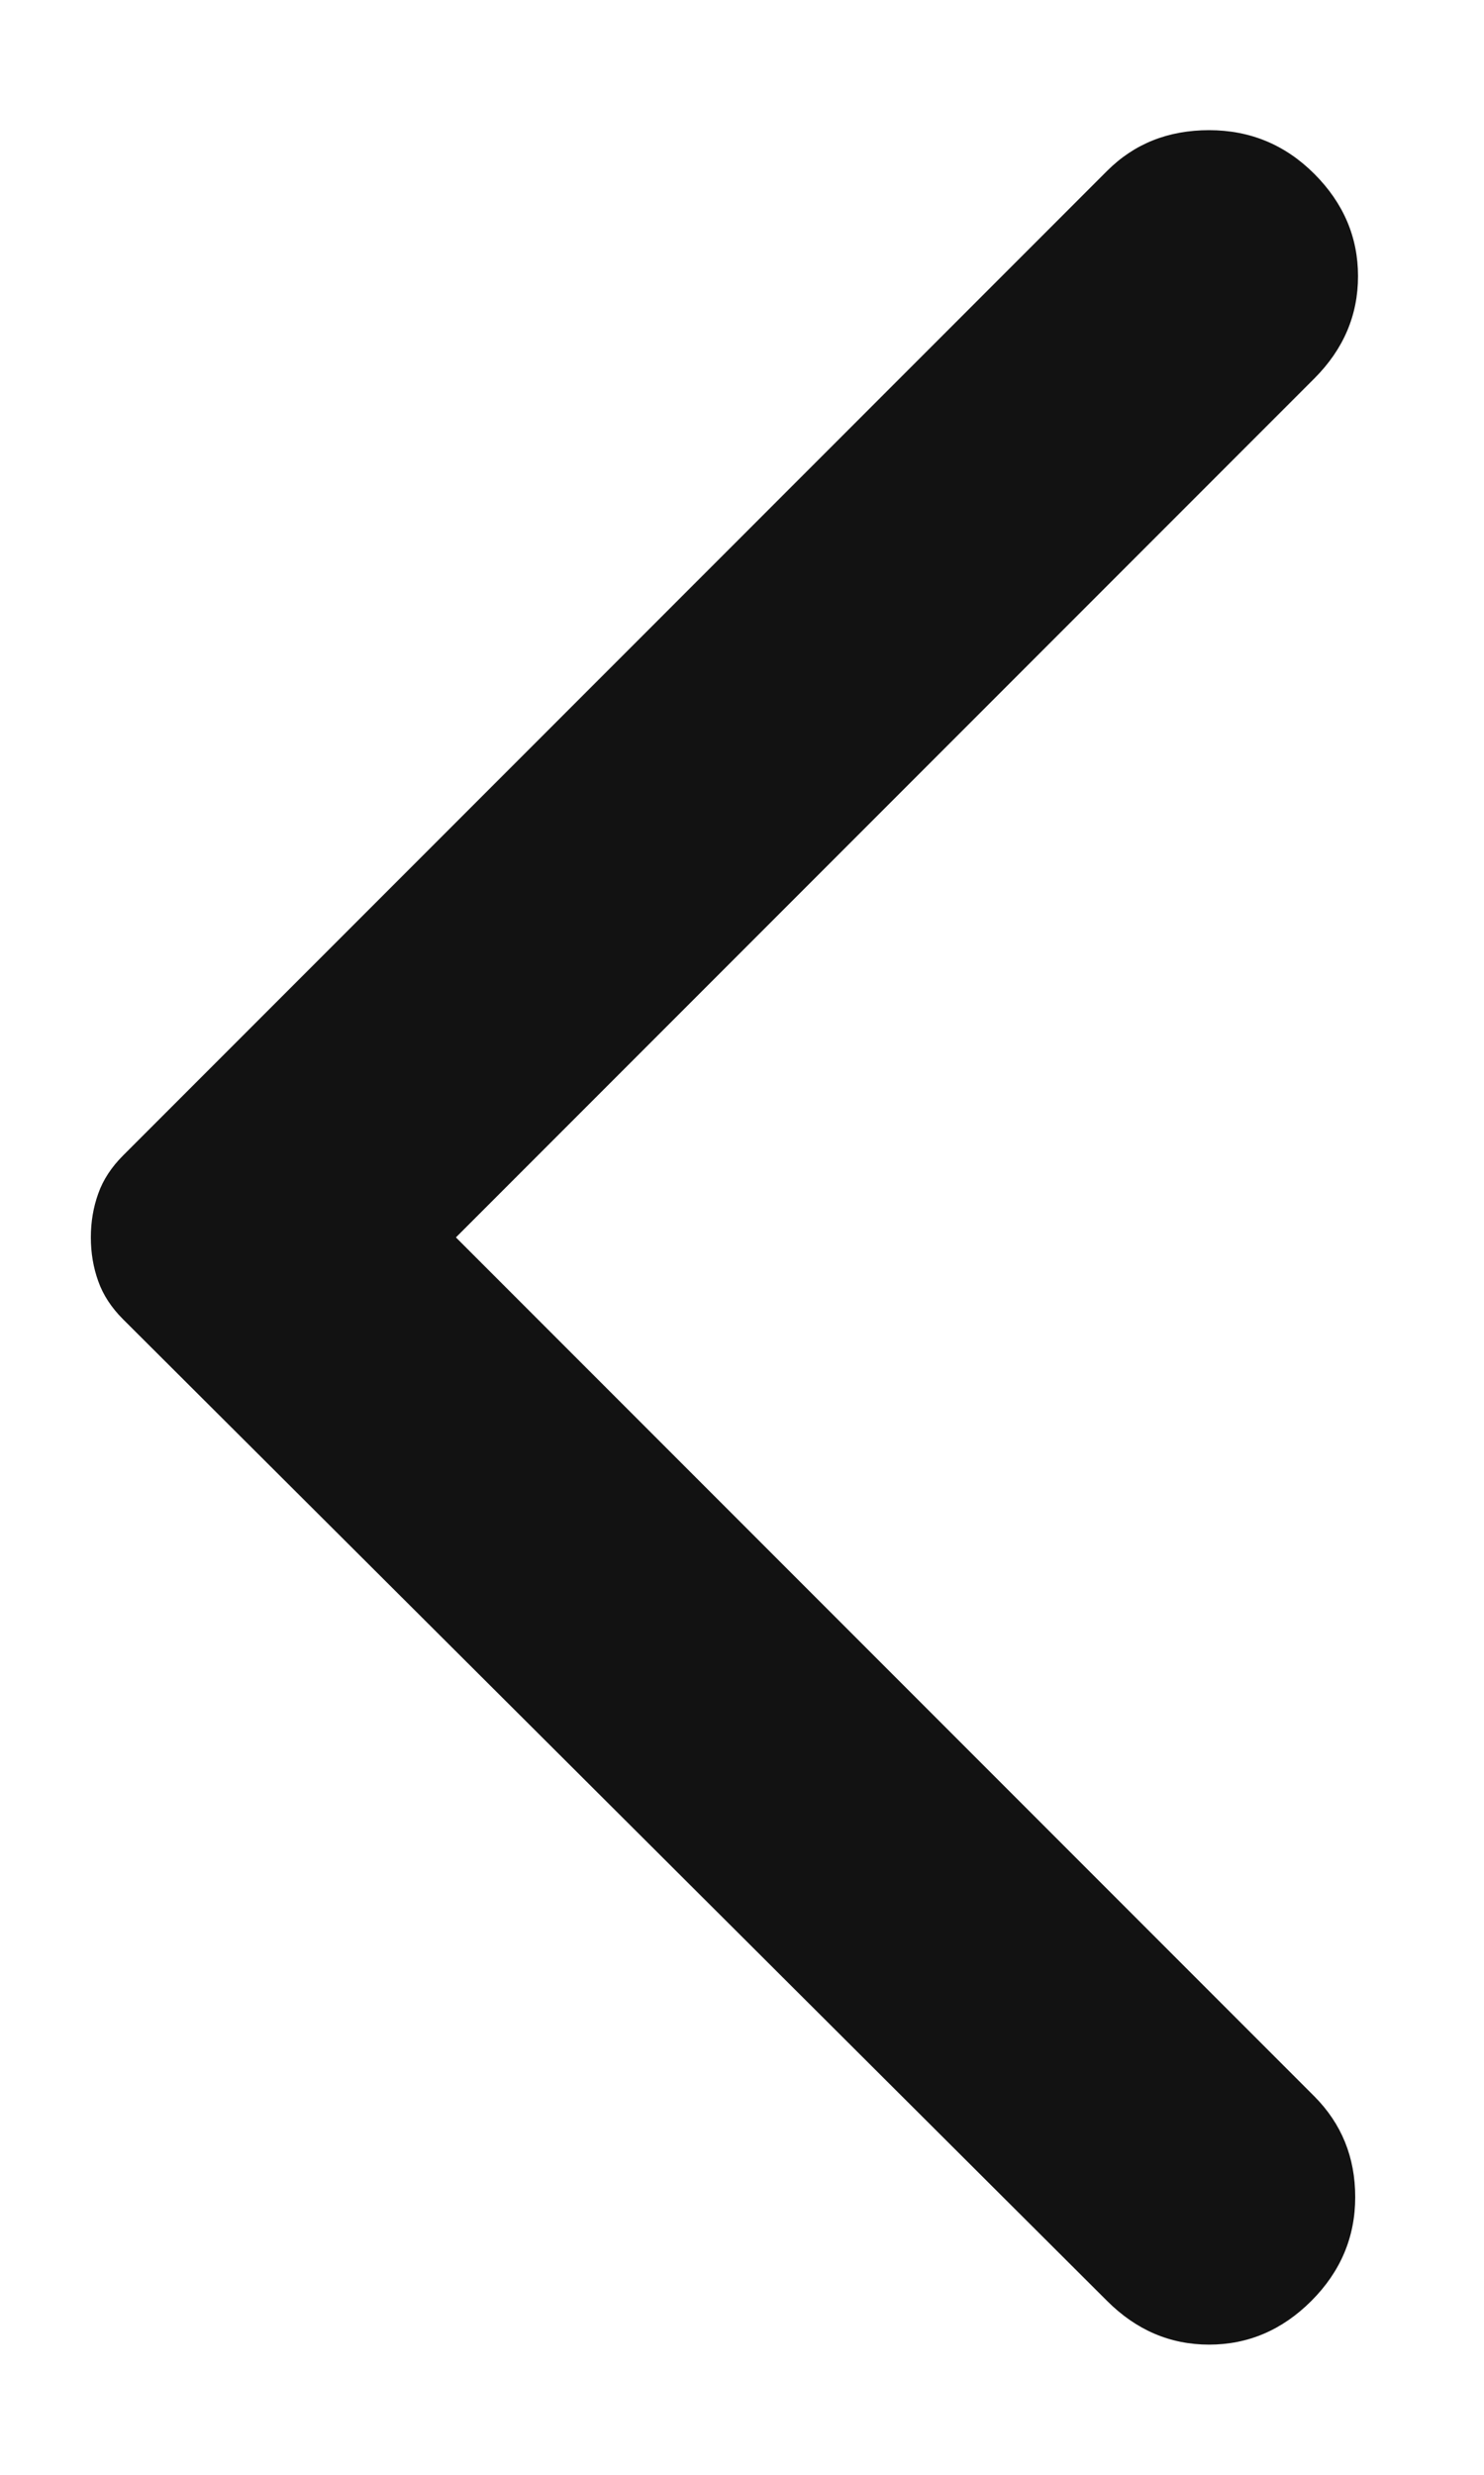 <svg width="9" height="15" viewBox="0 0 9 15" fill="none" xmlns="http://www.w3.org/2000/svg">
<path d="M6.714 13.946L0.746 7.996C0.675 7.925 0.625 7.848 0.596 7.766C0.566 7.683 0.551 7.594 0.551 7.5C0.551 7.406 0.566 7.317 0.596 7.234C0.625 7.152 0.675 7.075 0.746 7.004L6.714 1.036C6.879 0.871 7.085 0.789 7.333 0.789C7.581 0.789 7.794 0.877 7.971 1.054C8.148 1.231 8.236 1.438 8.236 1.674C8.236 1.91 8.148 2.117 7.971 2.294L2.765 7.5L7.971 12.706C8.136 12.872 8.219 13.075 8.219 13.317C8.219 13.559 8.13 13.769 7.953 13.946C7.776 14.123 7.569 14.211 7.333 14.211C7.097 14.211 6.891 14.123 6.714 13.946Z" fill="#121212"/>
</svg>
